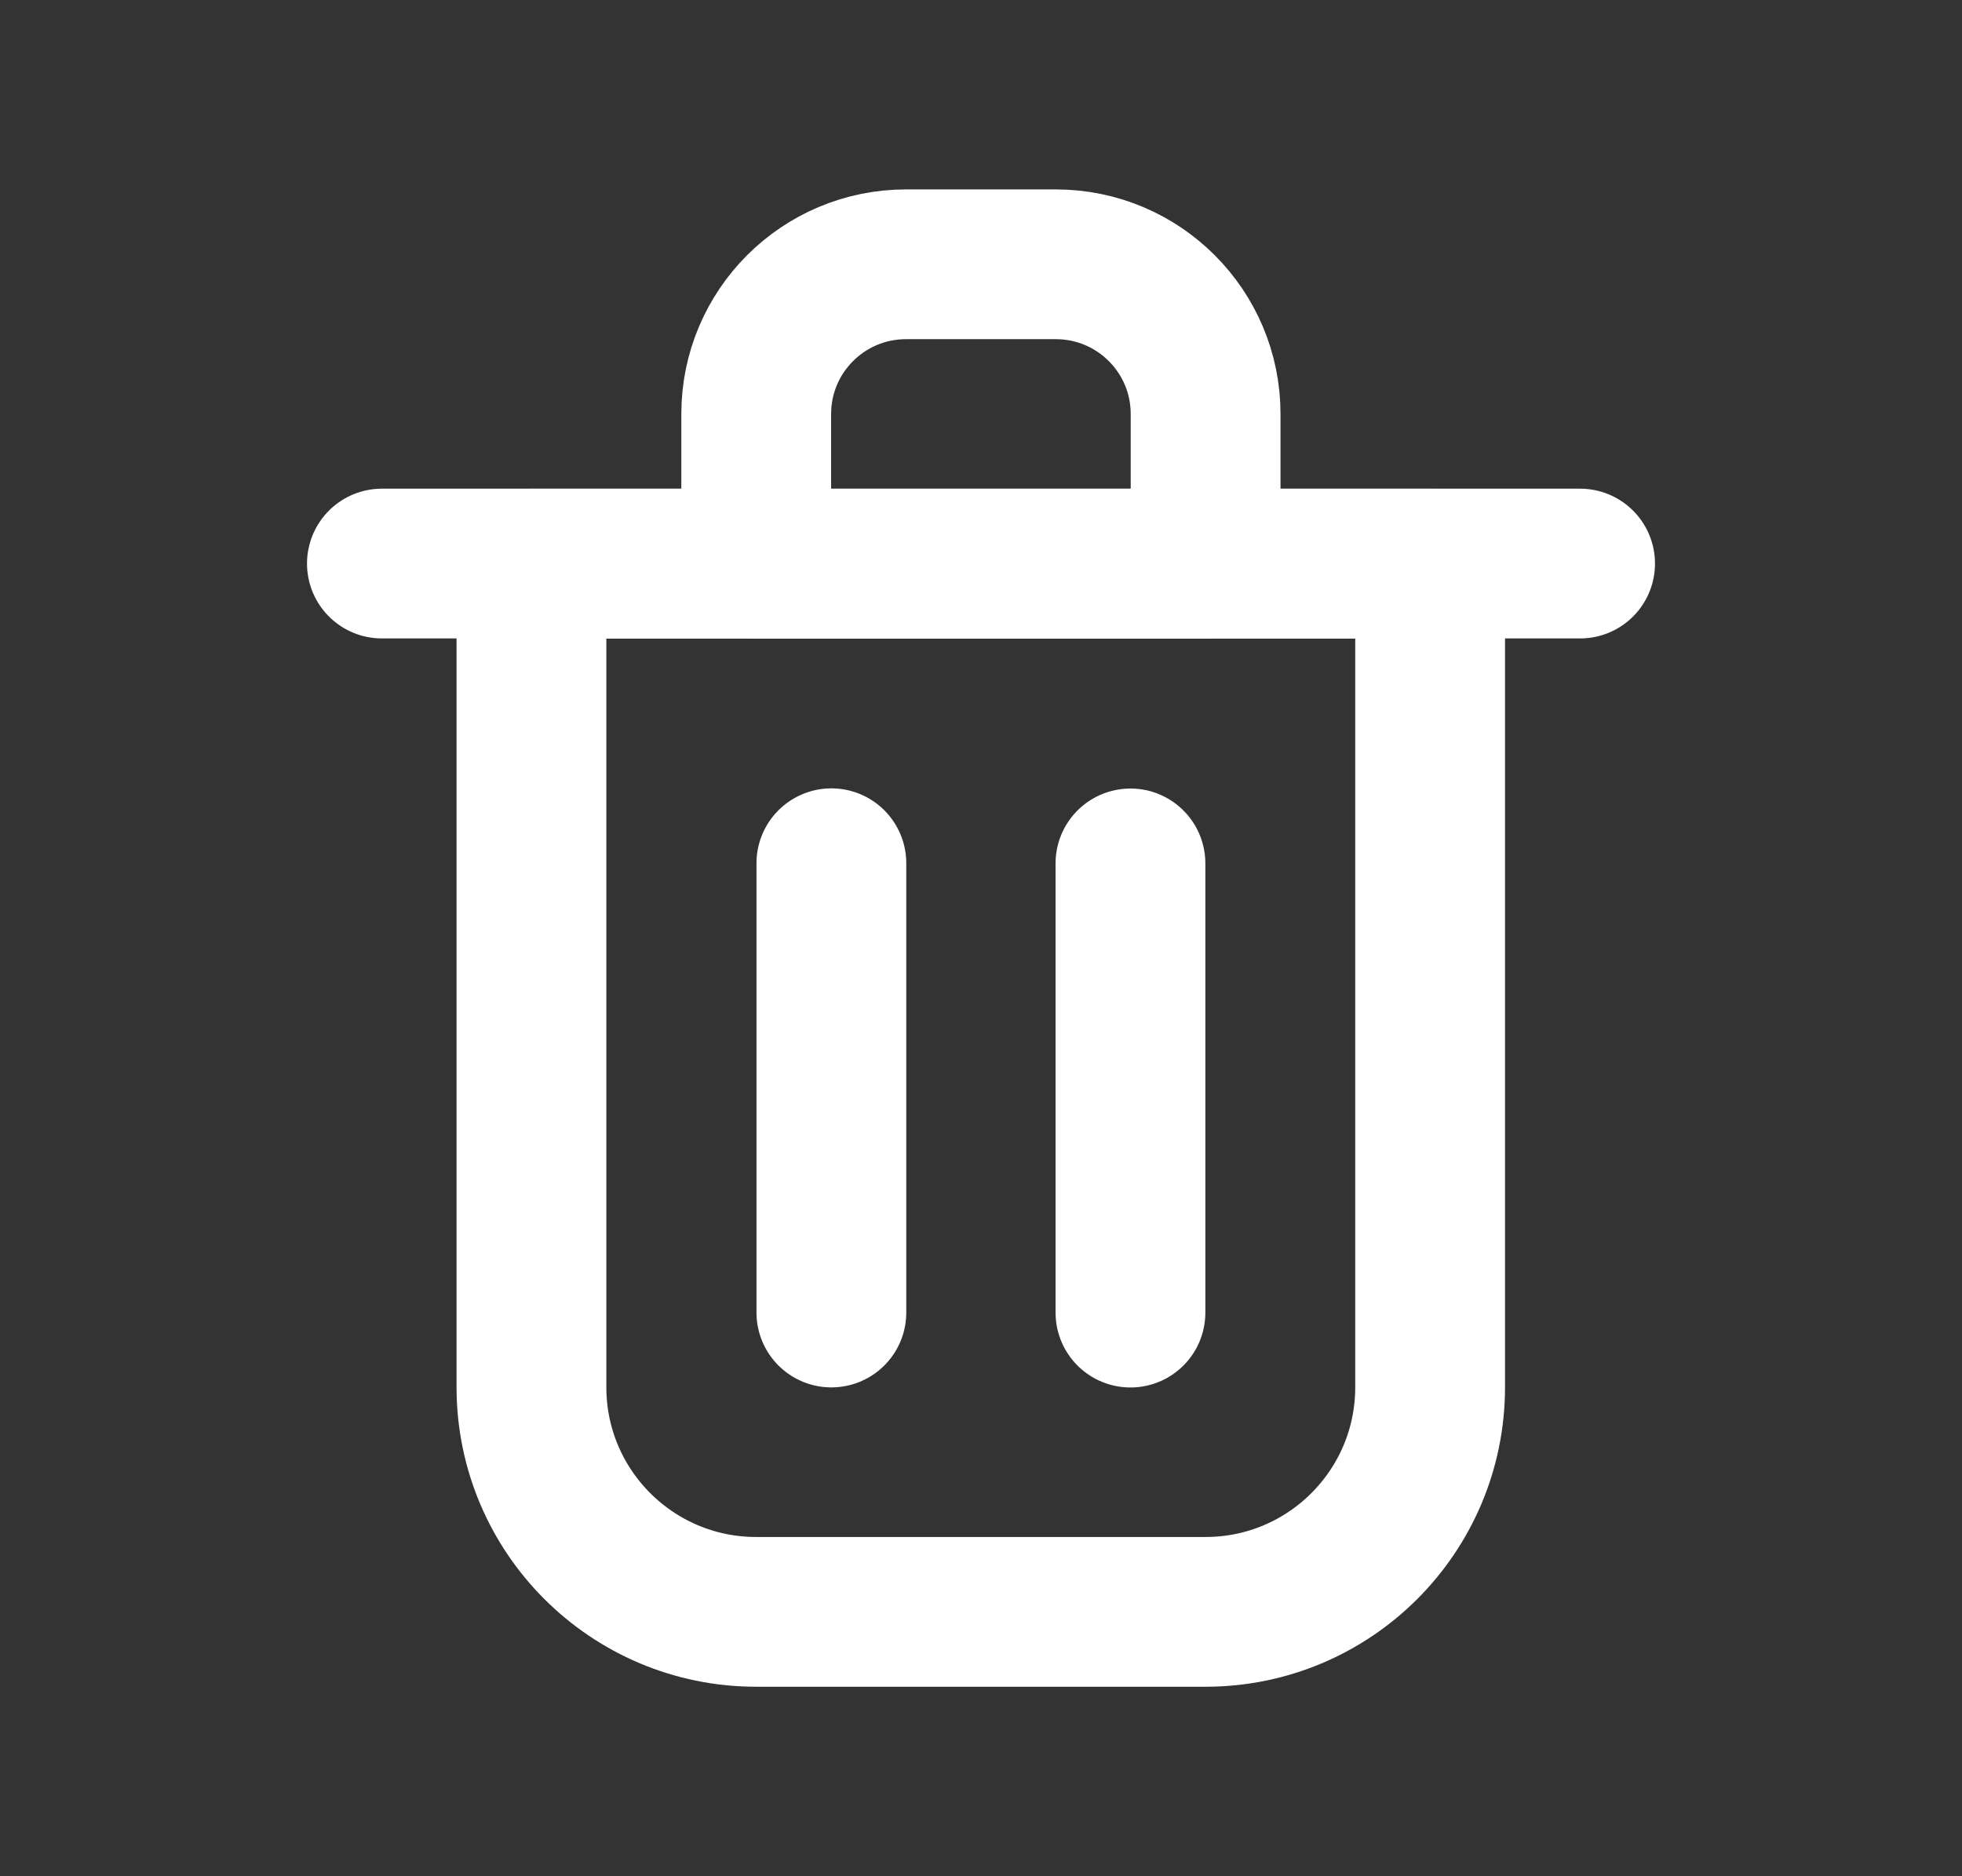 <svg width="23" height="22" viewBox="0 0 23 22" fill="none" xmlns="http://www.w3.org/2000/svg">
<rect x="0" y="0" width="23" height="22" fill="#333333" stroke="none"/>
<g id="delete-svgrepo-com 1">
<path id="Vector" d="M9.746 10.122V15.39" stroke="white" stroke-width="1.756" stroke-linecap="round" stroke-linejoin="round"/>
<path id="Vector_2" d="M13.252 10.124V15.391" stroke="white" stroke-width="1.756" stroke-linecap="round" stroke-linejoin="round"/>
<path id="Vector_3" d="M4.477 6.608H18.523" stroke="white" stroke-width="1.756" stroke-linecap="round" stroke-linejoin="round"/>
<path id="Vector_4" d="M6.23 6.609H11.498H16.765V16.266C16.765 17.721 15.586 18.9 14.132 18.9H8.864C7.41 18.9 6.23 17.721 6.23 16.266V6.609Z" stroke="white" stroke-width="1.756" stroke-linecap="round" stroke-linejoin="round"/>
<path id="Vector_5" d="M8.865 4.854C8.865 3.885 9.651 3.099 10.621 3.099H12.377C13.347 3.099 14.133 3.885 14.133 4.854V6.61H8.865V4.854Z" stroke="white" stroke-width="1.756" stroke-linecap="round" stroke-linejoin="round"/>
</g>
</svg>
